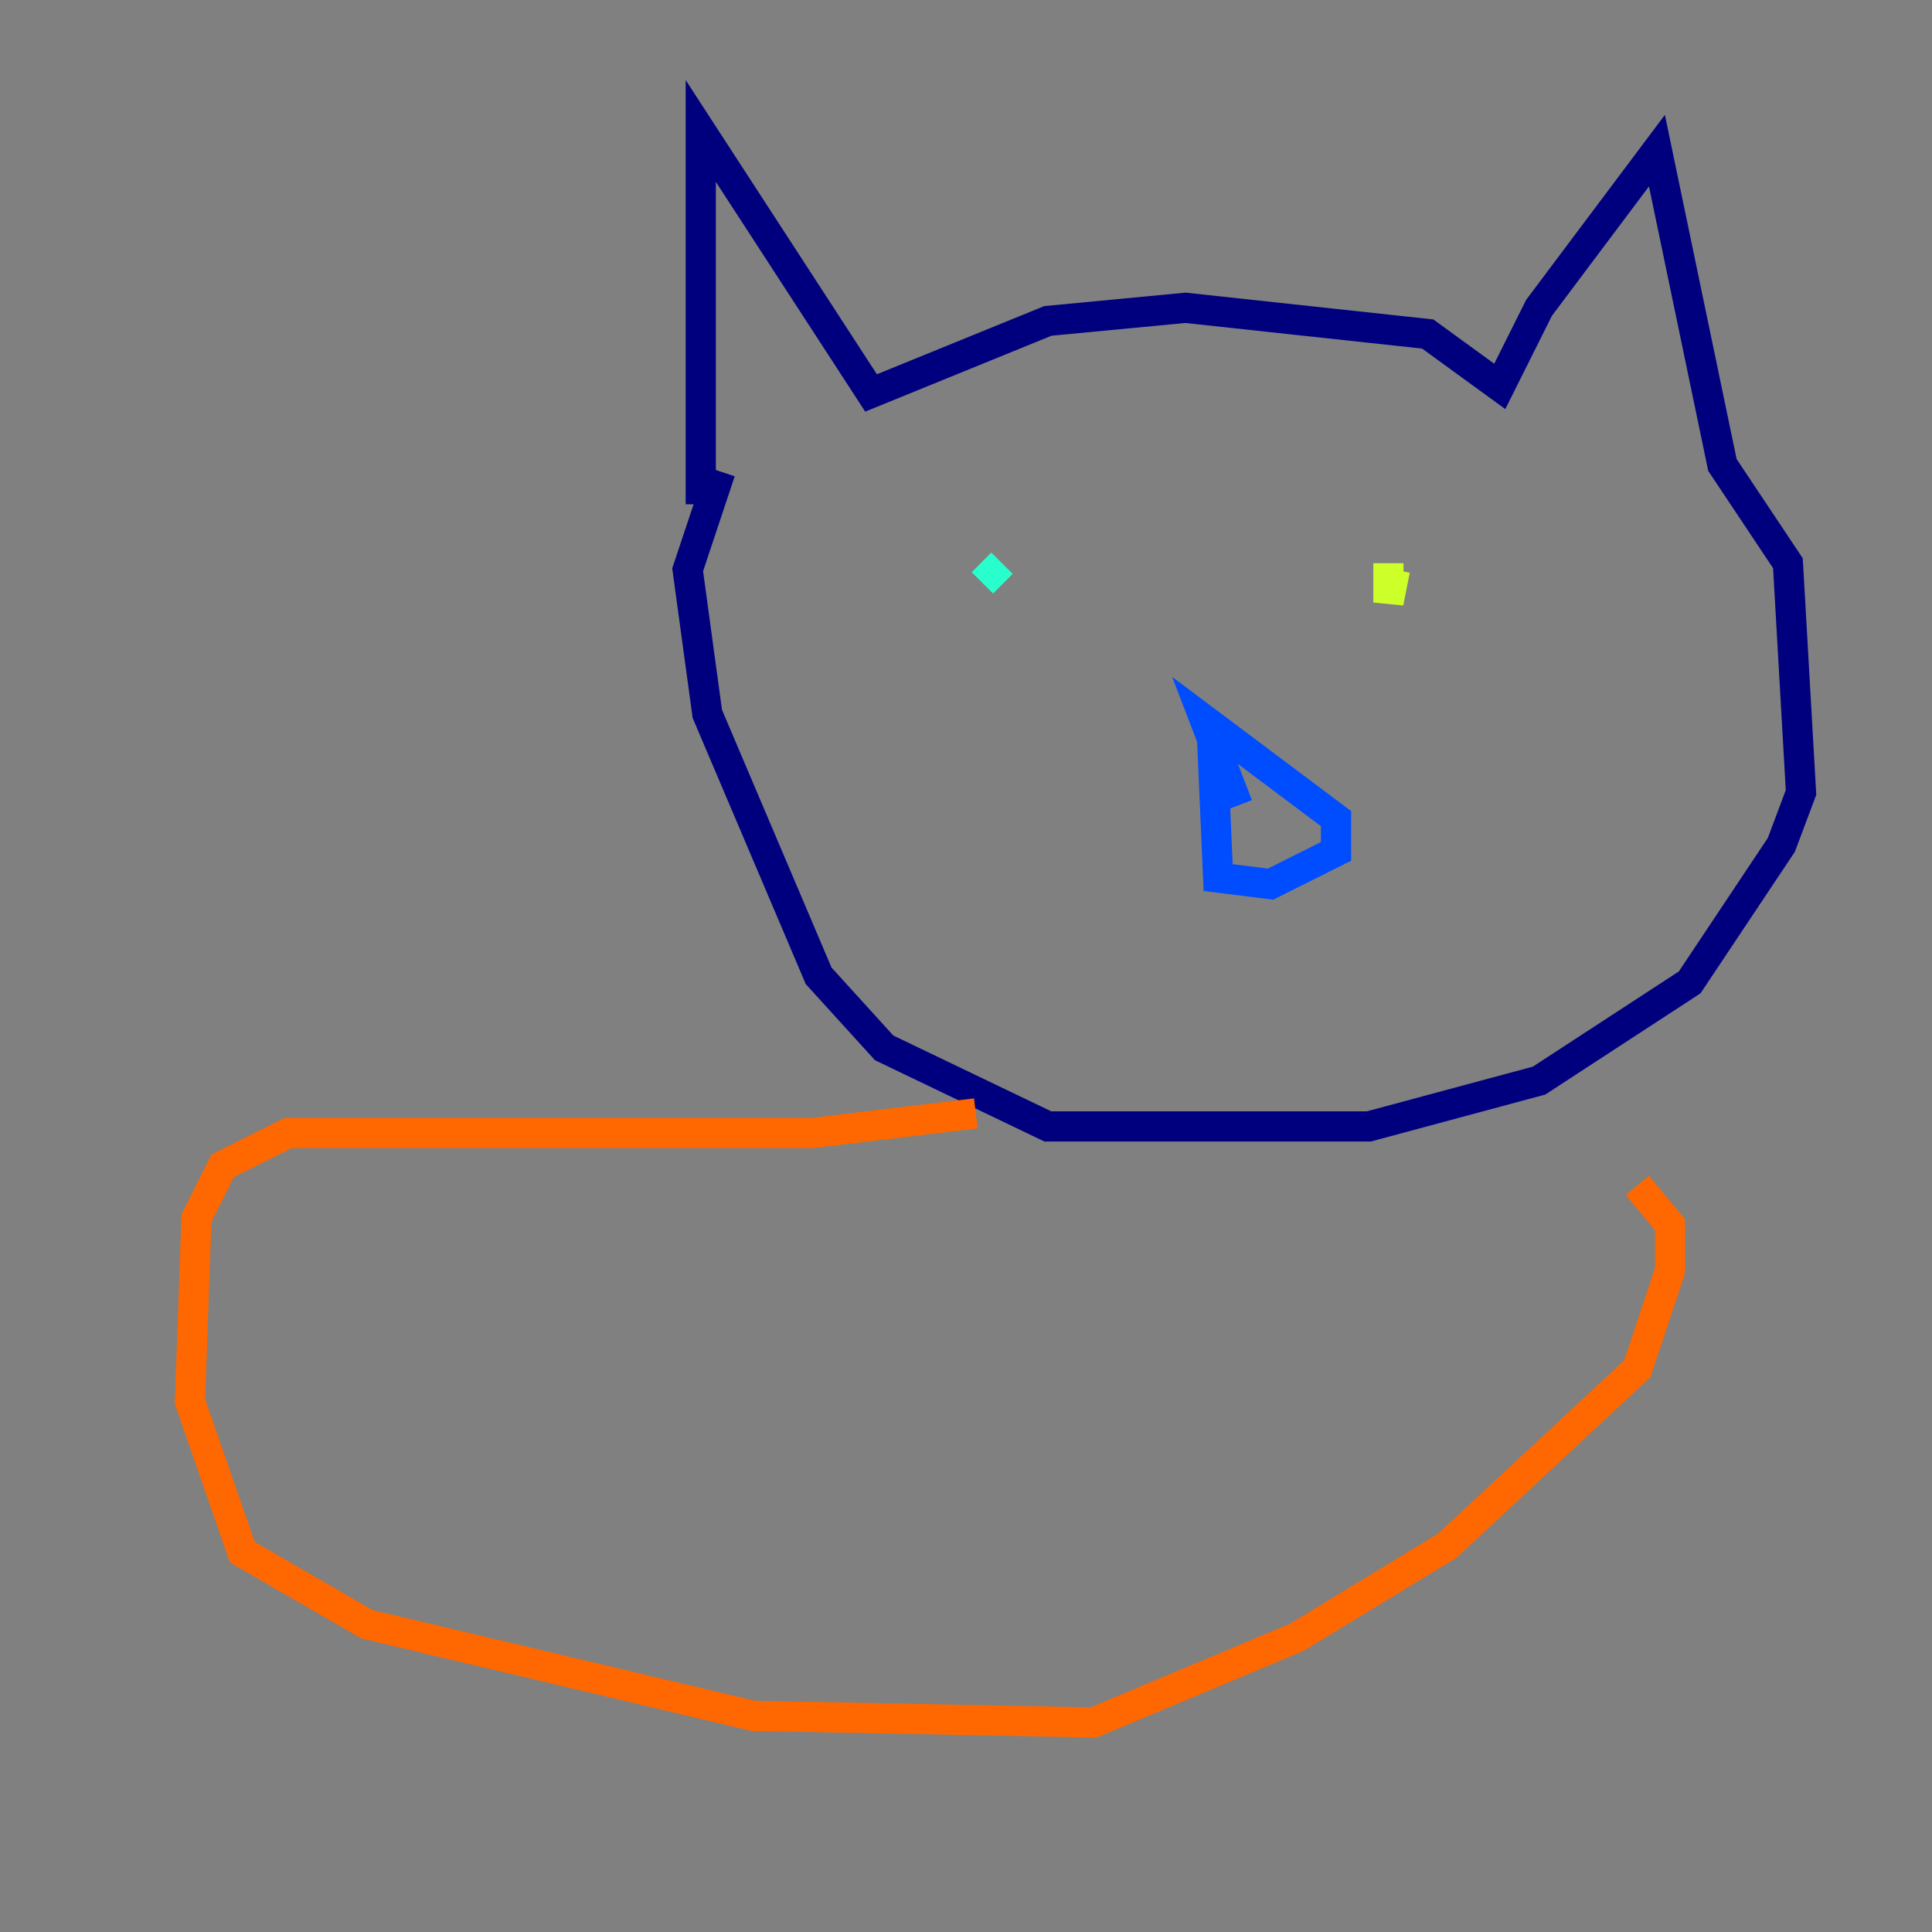 <?xml version="1.0" encoding="utf-8" ?>
<svg baseProfile="tiny" height="128" version="1.2" viewBox="0,0,128,128" width="128" xmlns="http://www.w3.org/2000/svg" xmlns:ev="http://www.w3.org/2001/xml-events" xmlns:xlink="http://www.w3.org/1999/xlink"><rect x="0" y="0" width="128" height="128" fill="#808080" stroke="none"/><defs /><polyline fill="none" points="46.427,33.41 46.427,8.678 57.709,26.034 69.424,21.261 78.536,20.393 94.59,22.129 99.363,25.6 101.966,20.393 109.776,9.98 114.115,30.807 118.454,37.315 119.322,52.502 118.02,55.973 111.946,65.085 101.966,71.593 90.685,74.63 69.424,74.63 58.576,69.424 54.237,64.651 46.861,47.295 45.559,37.749 47.729,31.241" stroke="#00007f" stroke-width="2" /><polyline fill="none" points="80.271,48.163 80.705,58.142 84.176,58.576 88.515,56.407 88.515,54.237 79.837,47.729 82.007,53.37" stroke="#004cff" stroke-width="2" /><polyline fill="none" points="66.386,37.315 65.085,38.617" stroke="#29ffcd" stroke-width="2" /><polyline fill="none" points="91.986,37.315 91.986,39.919 92.42,37.749" stroke="#cdff29" stroke-width="2" /><polyline fill="none" points="64.651,73.763 53.803,75.064 19.091,75.064 14.752,77.234 13.017,80.705 12.583,92.854 16.054,102.834 24.298,107.607 49.898,113.681 72.461,114.115 85.912,108.475 95.891,102.4 108.475,90.685 110.644,84.176 110.644,81.139 108.475,78.536" stroke="#ff6700" stroke-width="2" /><polyline fill="none" points="8.678,77.234 8.678,77.234" stroke="#7f0000" stroke-width="2" /></svg>